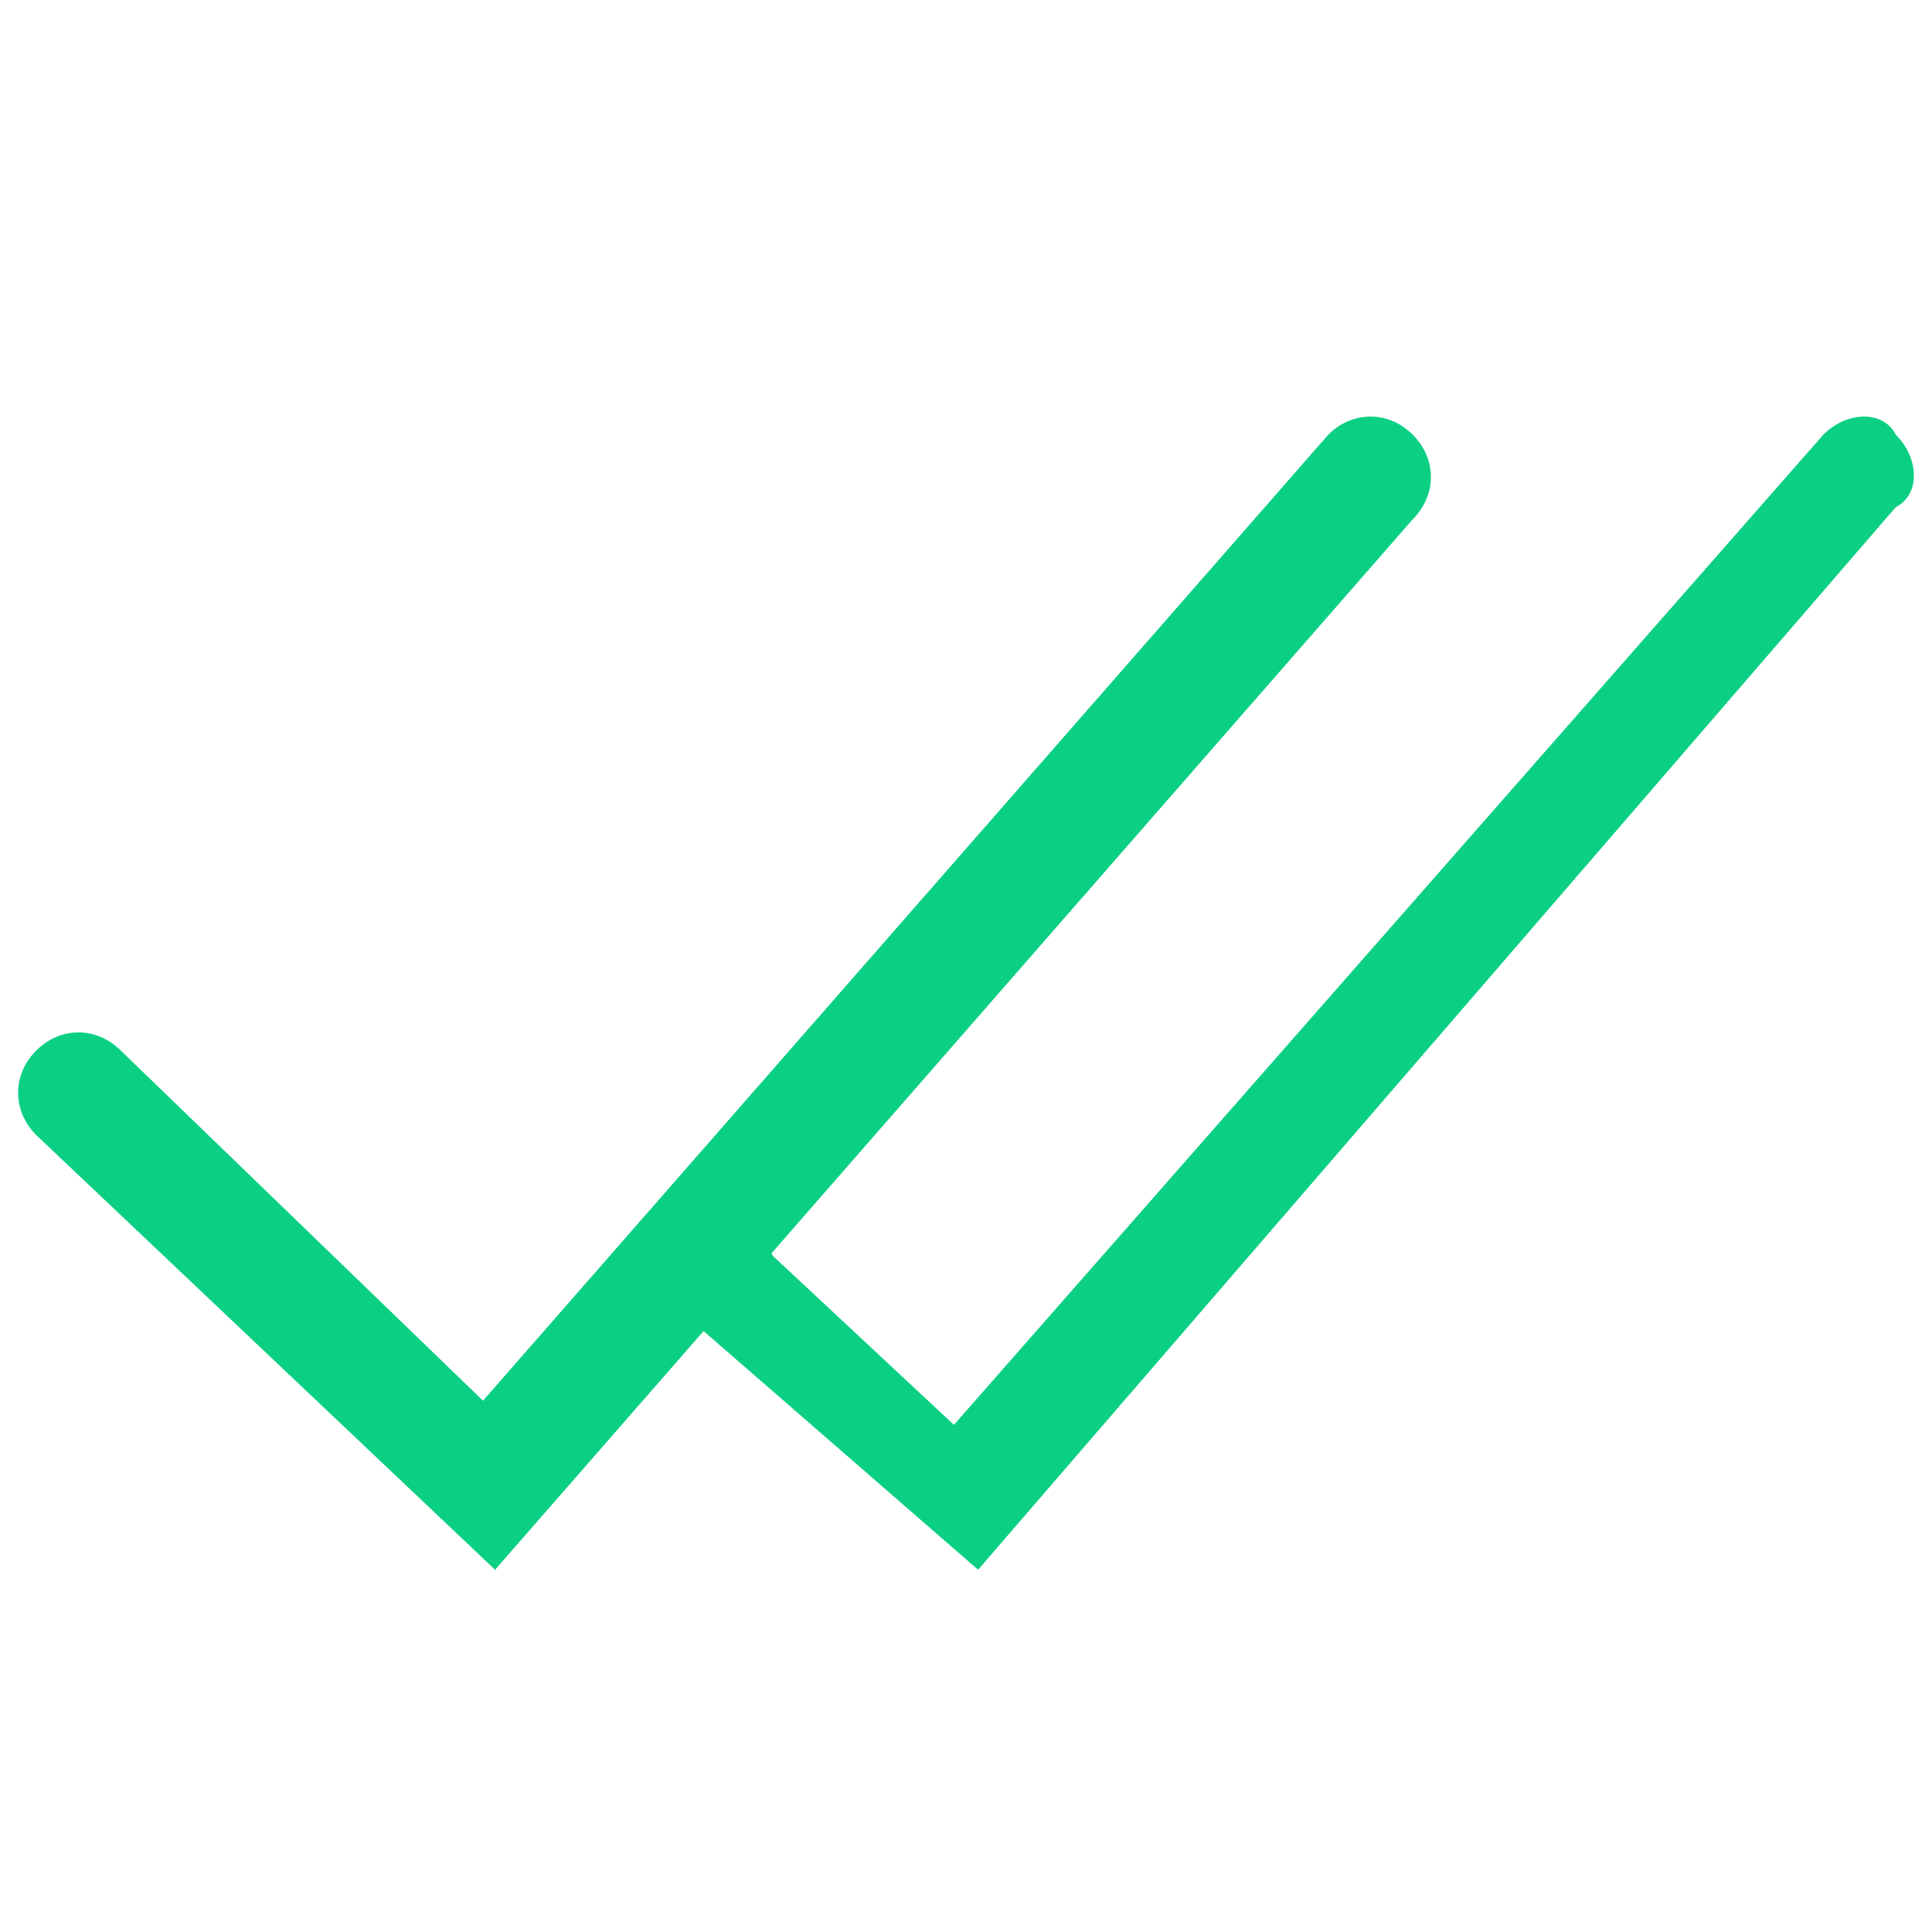 <?xml version="1.0" encoding="utf-8"?>
<!-- Generator: Adobe Illustrator 26.0.1, SVG Export Plug-In . SVG Version: 6.00 Build 0)  -->
<svg version="1.1" id="Layer_1" xmlns="http://www.w3.org/2000/svg" xmlns:xlink="http://www.w3.org/1999/xlink" x="0px" y="0px"
	 viewBox="0 0 16 16" style="enable-background:new 0 0 16 16;" xml:space="preserve">
<style type="text/css">
	.st0{fill:#0BD084;}
</style>
<g>
	<path class="st0" d="M4.1,13L0.3,9.4c-0.2-0.2-0.2-0.5,0-0.7s0.5-0.2,0.7,0l3,2.9l7-8c0.2-0.2,0.5-0.2,0.7,0s0.2,0.5,0,0.7L4.1,13z
		"/>
</g>
<g>
	<path class="st0" d="M8.1,13l-2.3-2c-0.2-0.2-0.2-0.5,0-0.6c0.2-0.2,0.5-0.2,0.6,0l1.5,1.4l7.2-8.2c0.2-0.2,0.5-0.2,0.6,0
		c0.2,0.2,0.2,0.5,0,0.6L8.1,13z"/>
</g>
</svg>
